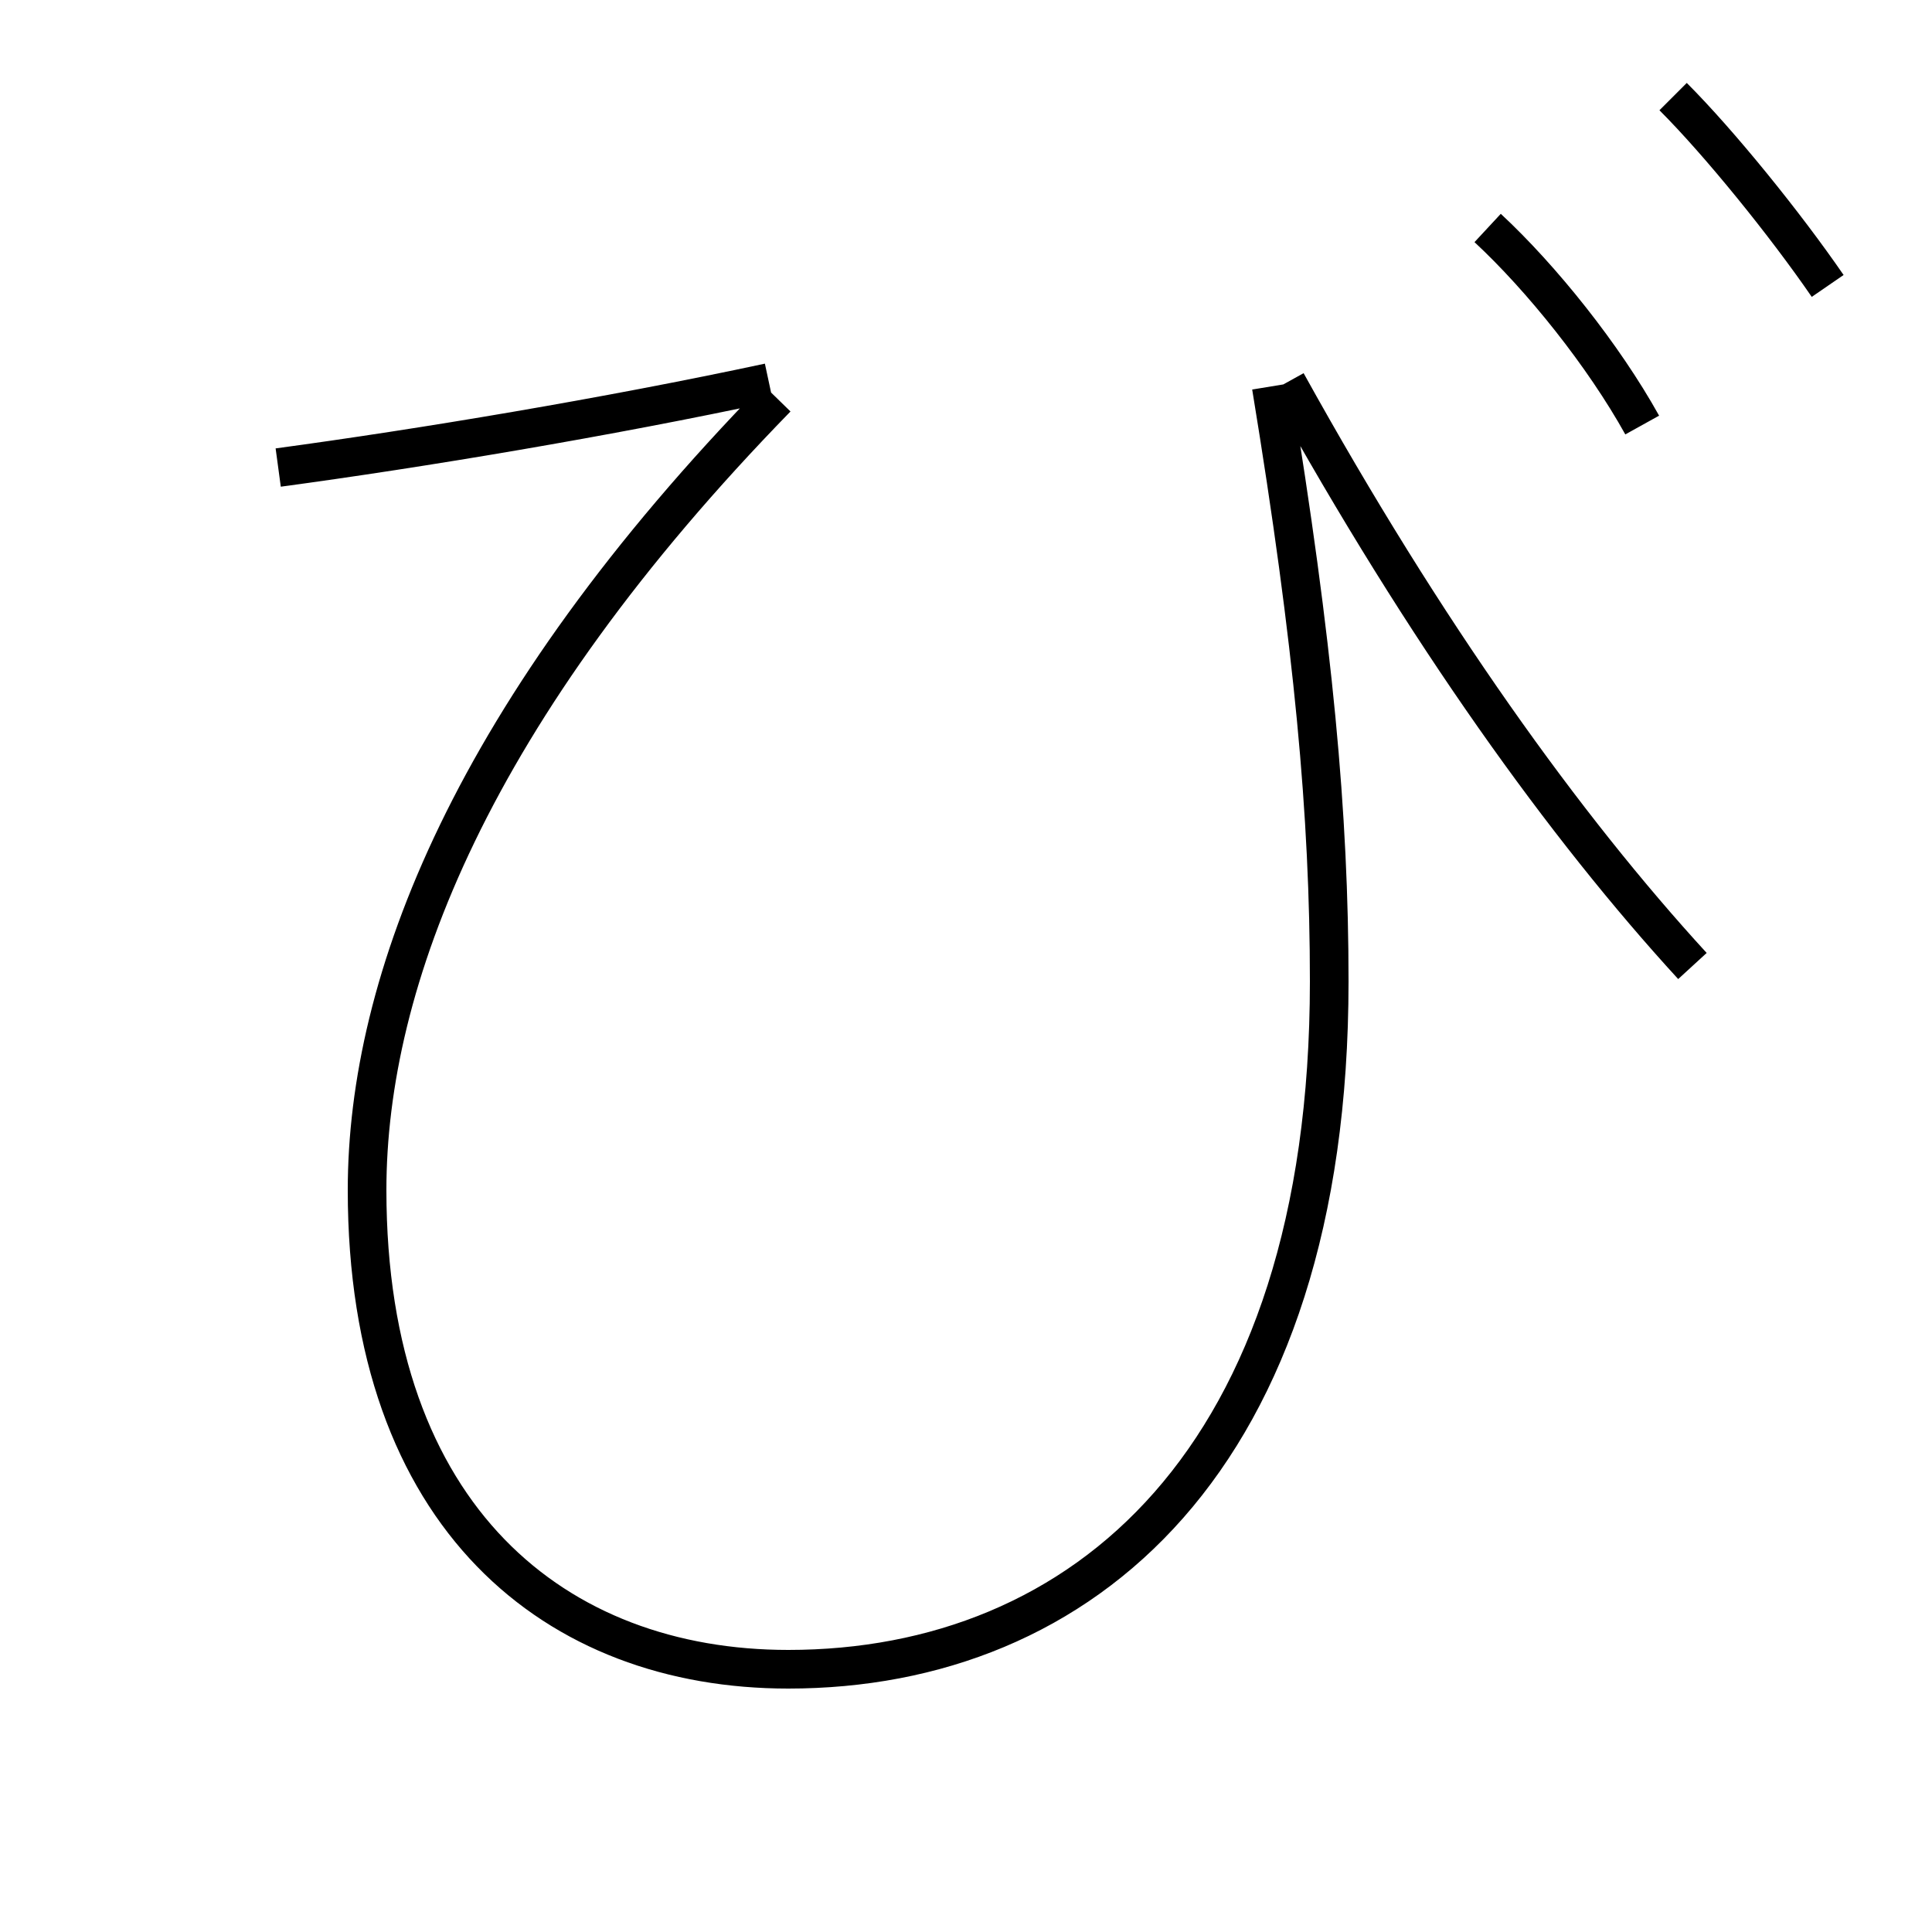 <?xml version='1.0' encoding='utf8'?>
<svg viewBox="0.0 -6.0 50.0 50.0" version="1.1" xmlns="http://www.w3.org/2000/svg">
<rect x="0.0" y="-6.0" width="50.0" height="50.0" fill="#808080" stroke="none"/>
<rect x="-1000" y="-1000" width="2000" height="2000" stroke="white" fill="white"/>
<g style="fill:white;stroke:#000000;  stroke-width:1">
<path d="M 7.2 -31.9 C 10.9 -32.4 15.7 -33.2 19.9 -34.1 M 47.3 -36.6 C 46.2 -38.2 44.5 -40.3 43.3 -41.5 M 38.5 -38.1 C 39.9 -36.8 41.5 -34.8 42.5 -33.0 M 20.1 -33.7 C 12.2 -25.6 9.5 -18.6 9.5 -13.2 C 9.5 -4.7 14.4 -0.8 20.4 -0.8 C 28.0 -0.8 34.4 -6.2 34.4 -18.6 C 34.4 -22.9 34.0 -27.3 32.9 -34.0 M 33.3 -34.1 C 36.9 -27.6 40.5 -22.6 43.8 -19.0" transform="translate(0.0 38.0)" />
</g>
</svg>